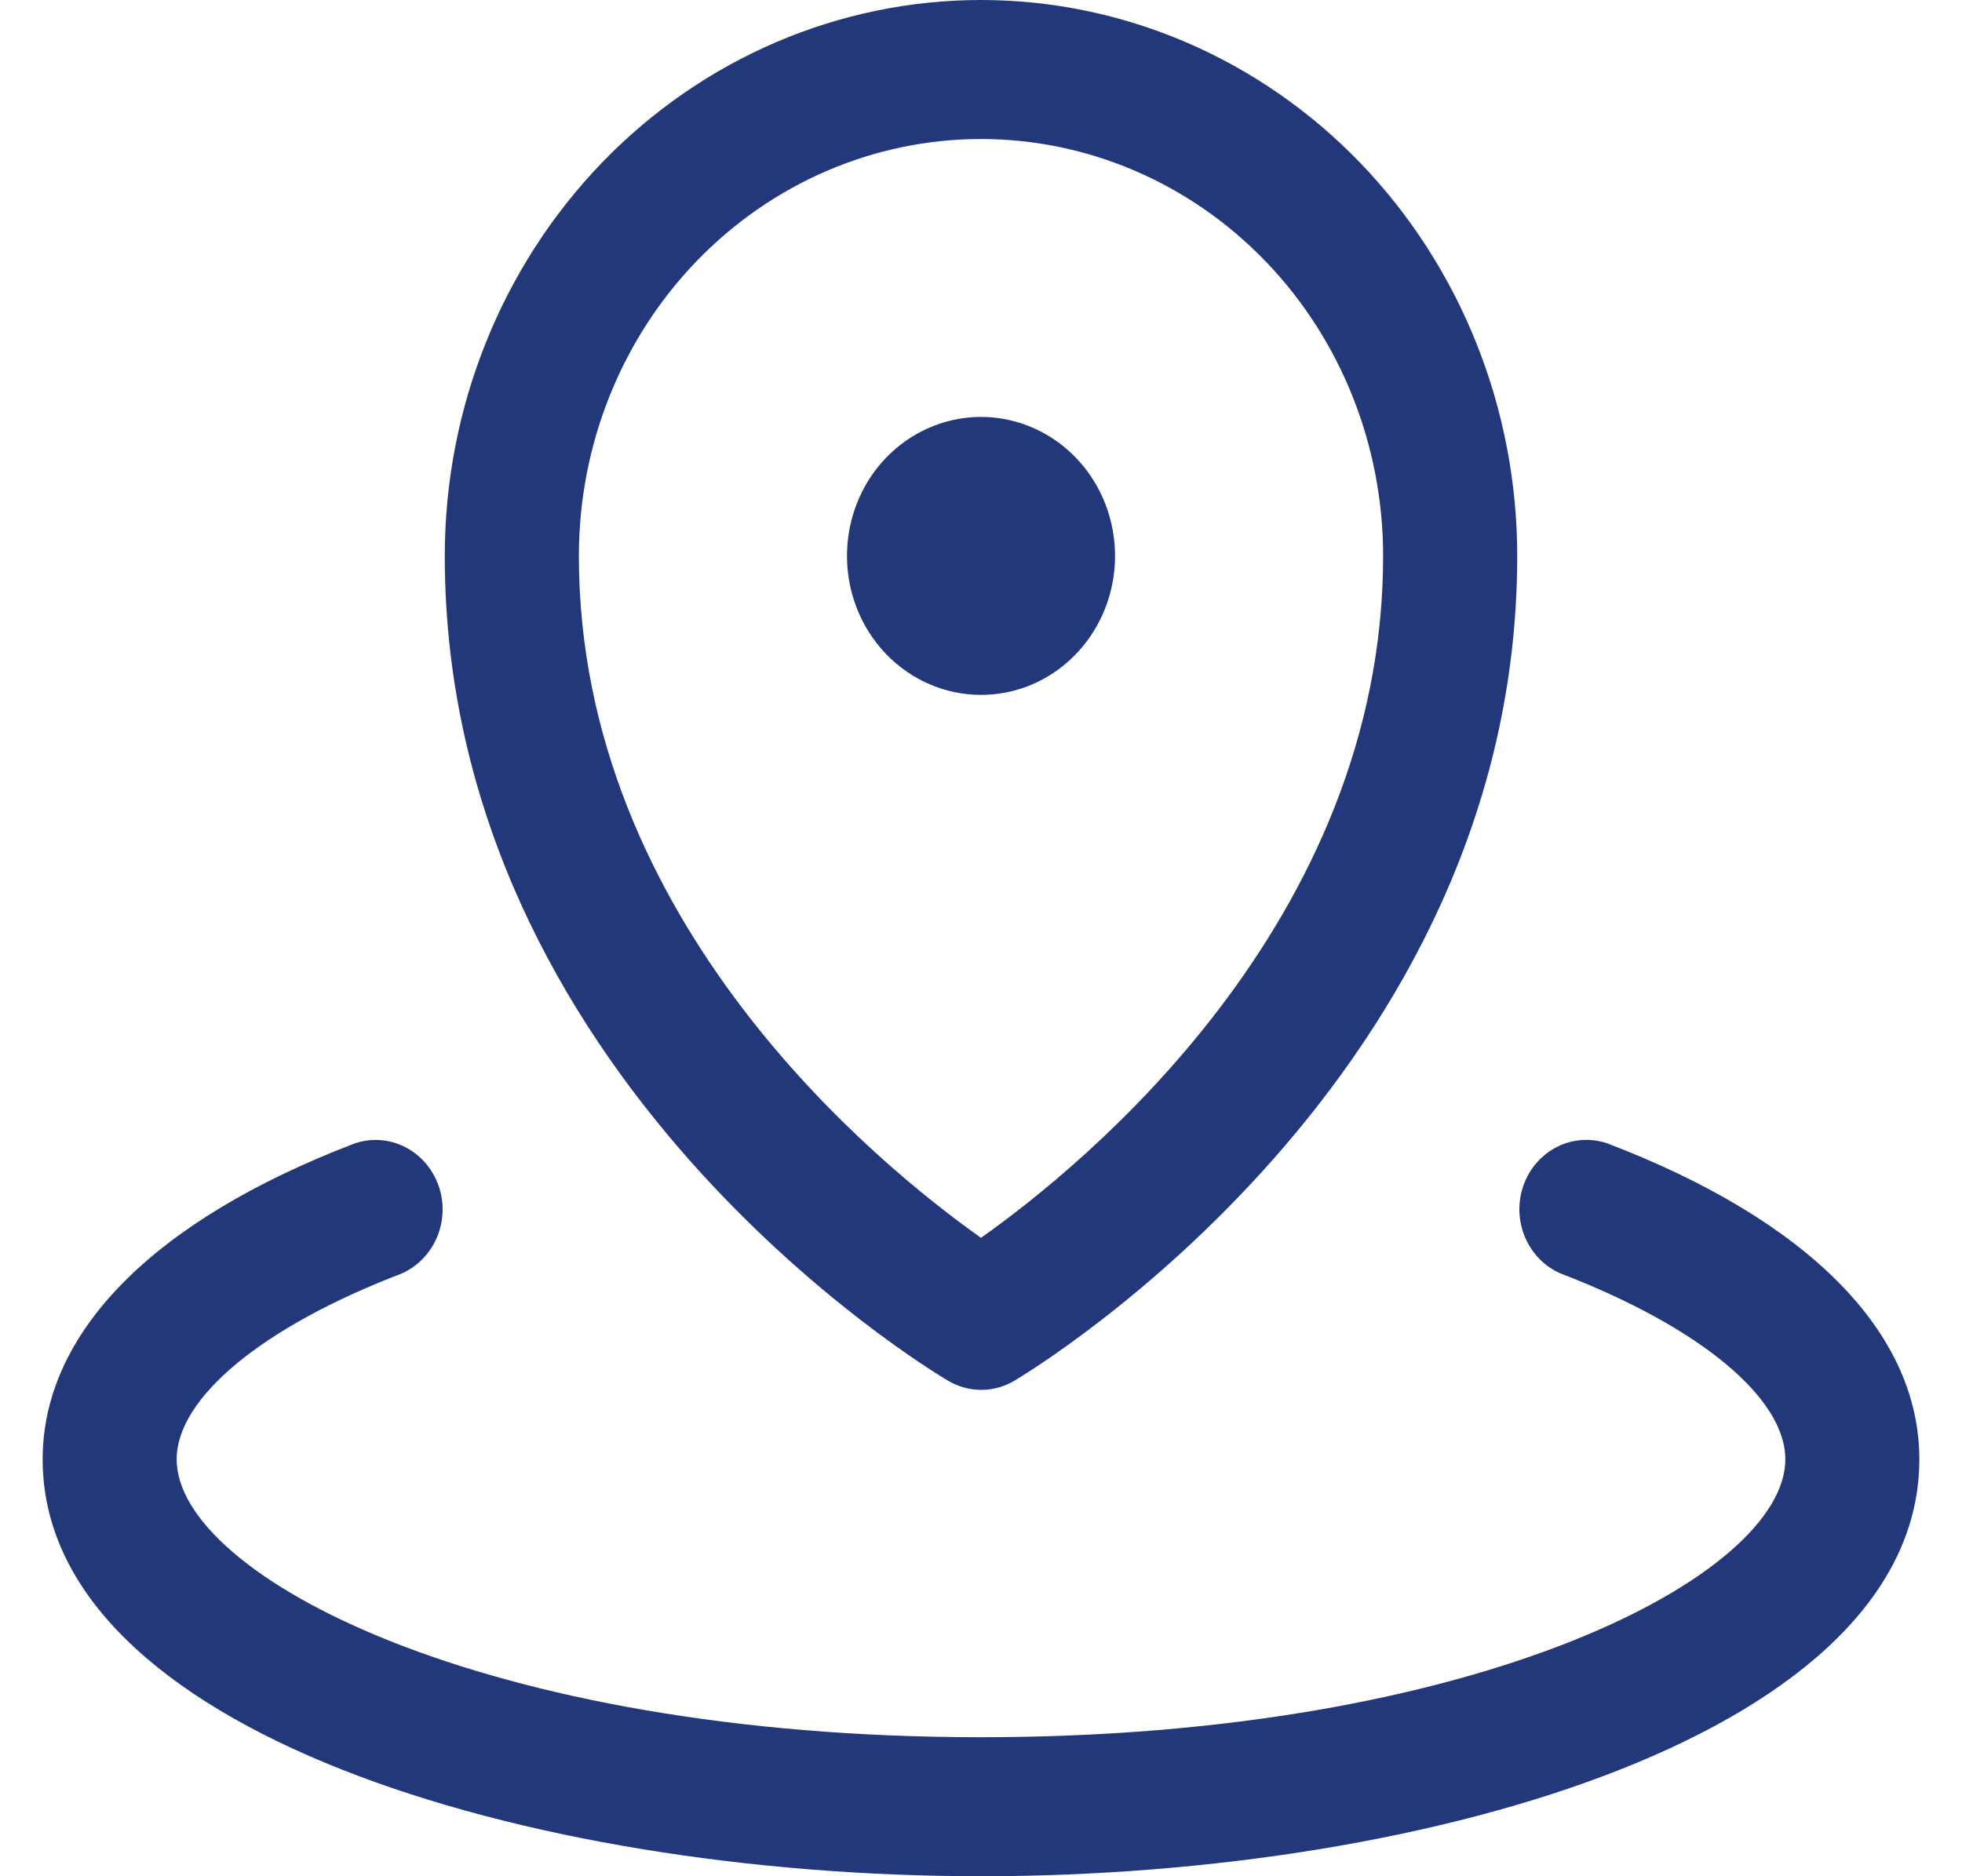 <svg width="23" height="22" viewBox="0 0 23 22" fill="none" xmlns="http://www.w3.org/2000/svg">
<path d="M9.929 6.519C9.929 6.196 10.021 5.881 10.193 5.613C10.366 5.345 10.611 5.136 10.899 5.013C11.186 4.89 11.502 4.857 11.807 4.92C12.111 4.983 12.391 5.138 12.611 5.366C12.831 5.594 12.981 5.884 13.041 6.201C13.102 6.517 13.071 6.844 12.952 7.142C12.833 7.44 12.632 7.694 12.373 7.874C12.115 8.053 11.811 8.148 11.5 8.148C11.083 8.148 10.684 7.976 10.389 7.671C10.094 7.365 9.929 6.951 9.929 6.519ZM5.214 6.519C5.214 4.79 5.877 3.132 7.055 1.909C8.234 0.687 9.833 0 11.5 0C13.167 0 14.766 0.687 15.945 1.909C17.123 3.132 17.786 4.79 17.786 6.519C17.786 12.624 12.13 16.046 11.893 16.189C11.774 16.26 11.64 16.297 11.503 16.297C11.366 16.297 11.232 16.26 11.113 16.189C10.87 16.046 5.214 12.63 5.214 6.519ZM6.786 6.519C6.786 10.817 10.306 13.669 11.5 14.514C12.693 13.671 16.214 10.817 16.214 6.519C16.214 5.222 15.718 3.978 14.834 3.062C13.949 2.145 12.75 1.63 11.5 1.63C10.25 1.63 9.051 2.145 8.166 3.062C7.282 3.978 6.786 5.222 6.786 6.519ZM18.843 13.407C18.65 13.341 18.439 13.355 18.256 13.446C18.073 13.538 17.93 13.7 17.86 13.898C17.789 14.096 17.796 14.315 17.878 14.508C17.96 14.702 18.111 14.854 18.299 14.934C19.921 15.557 20.929 16.39 20.929 17.111C20.929 18.472 17.342 20.37 11.5 20.37C5.658 20.37 2.071 18.472 2.071 17.111C2.071 16.39 3.079 15.557 4.701 14.936C4.889 14.855 5.04 14.703 5.122 14.509C5.204 14.316 5.211 14.097 5.14 13.899C5.069 13.701 4.927 13.539 4.744 13.447C4.561 13.356 4.35 13.341 4.157 13.408C1.798 14.309 0.5 15.625 0.5 17.111C0.5 20.287 6.168 22 11.5 22C16.832 22 22.5 20.287 22.5 17.111C22.5 15.625 21.202 14.309 18.843 13.407Z" fill="#23387A"/>
</svg>
